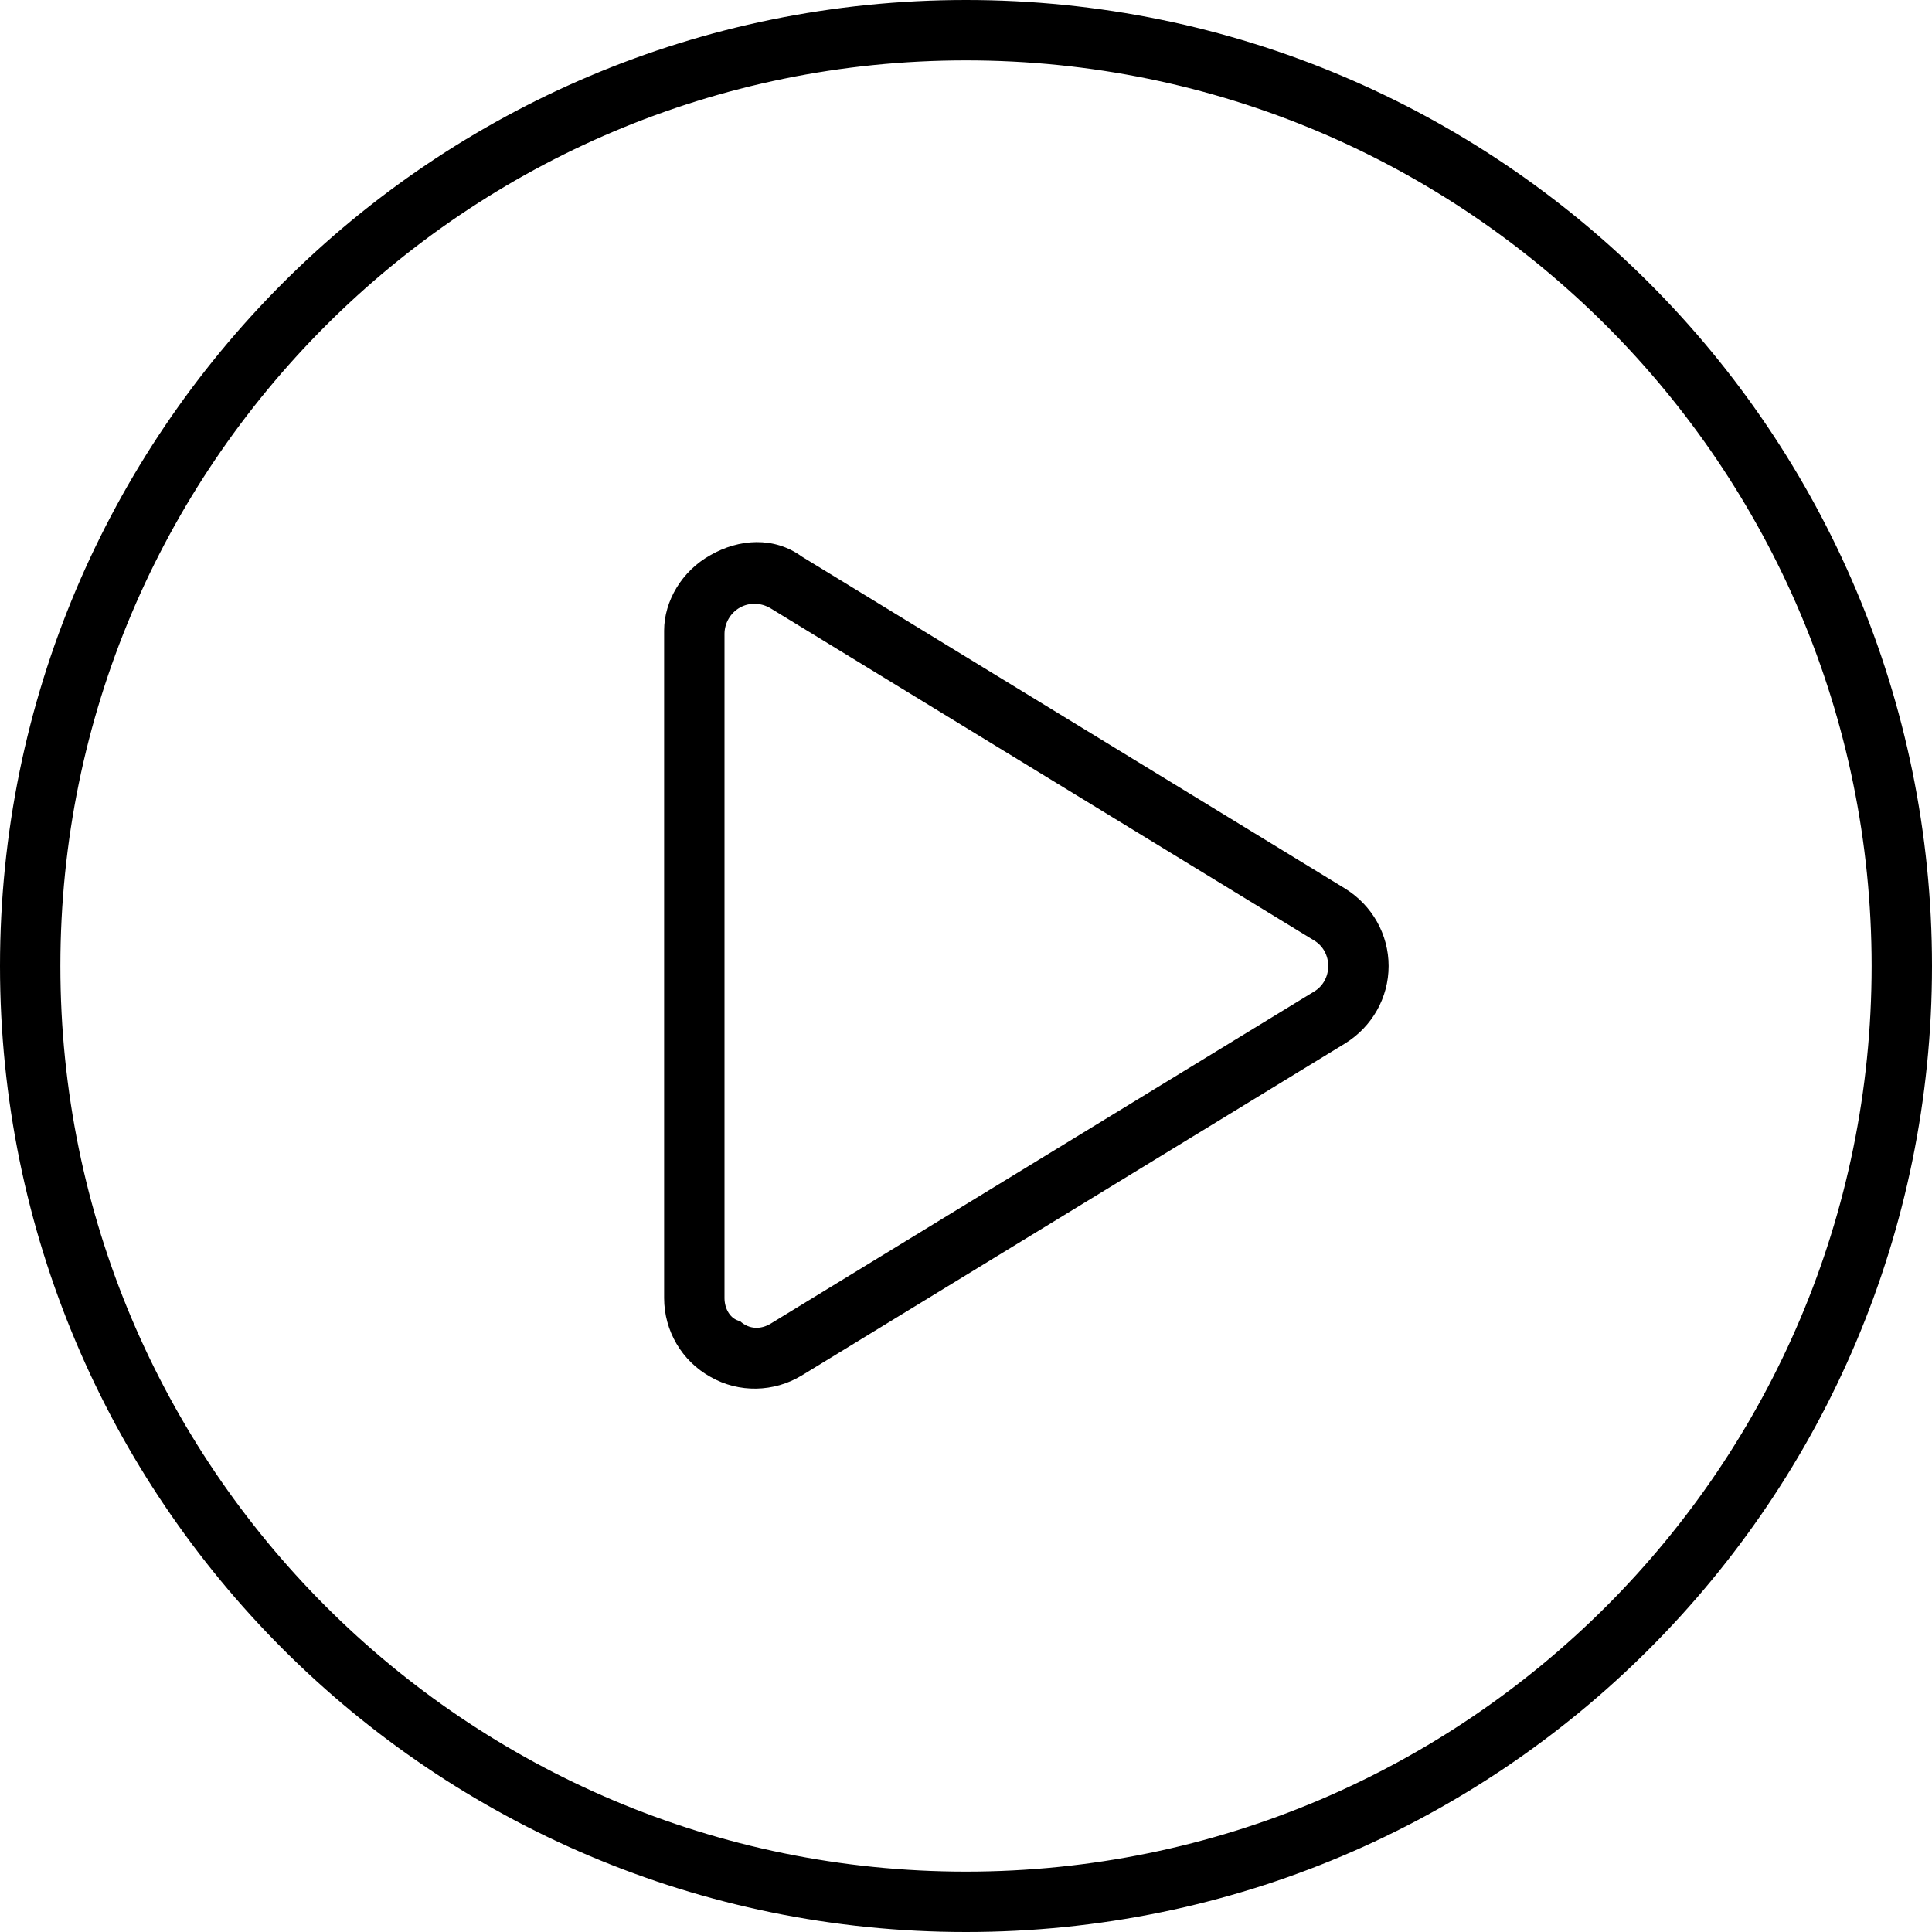 <svg xmlns="http://www.w3.org/2000/svg" viewBox="0 0 512 512"><path d="M356.5 235.5C363.6 239.9 368 247.6 368 256C368 264.4 363.6 272.1 356.5 276.5L212.5 364.5C205.1 369 195.8 369.2 188.3 364.9C180.7 360.7 176 352.7 176 344V167.1C176 159.3 180.7 151.3 188.3 147.1C195.8 142.8 205.1 142.1 212.5 147.5L356.5 235.5zM192 168V344C192 346.9 193.6 349.6 196.1 350.1C198.6 352.4 201.7 352.3 204.2 350.8L348.2 262.8C350.6 261.4 352 258.8 352 256C352 253.2 350.6 250.6 348.2 249.2L204.2 161.2C201.7 159.7 198.6 159.6 196.1 161C193.6 162.4 192 165.1 192 168V168zM0 256C0 114.6 114.6 0 256 0C397.4 0 512 114.6 512 256C512 397.4 397.4 512 256 512C114.6 512 0 397.4 0 256zM256 496C388.5 496 496 388.5 496 256C496 123.5 388.5 16 256 16C123.5 16 16 123.5 16 256C16 388.5 123.5 496 256 496z"/></svg>